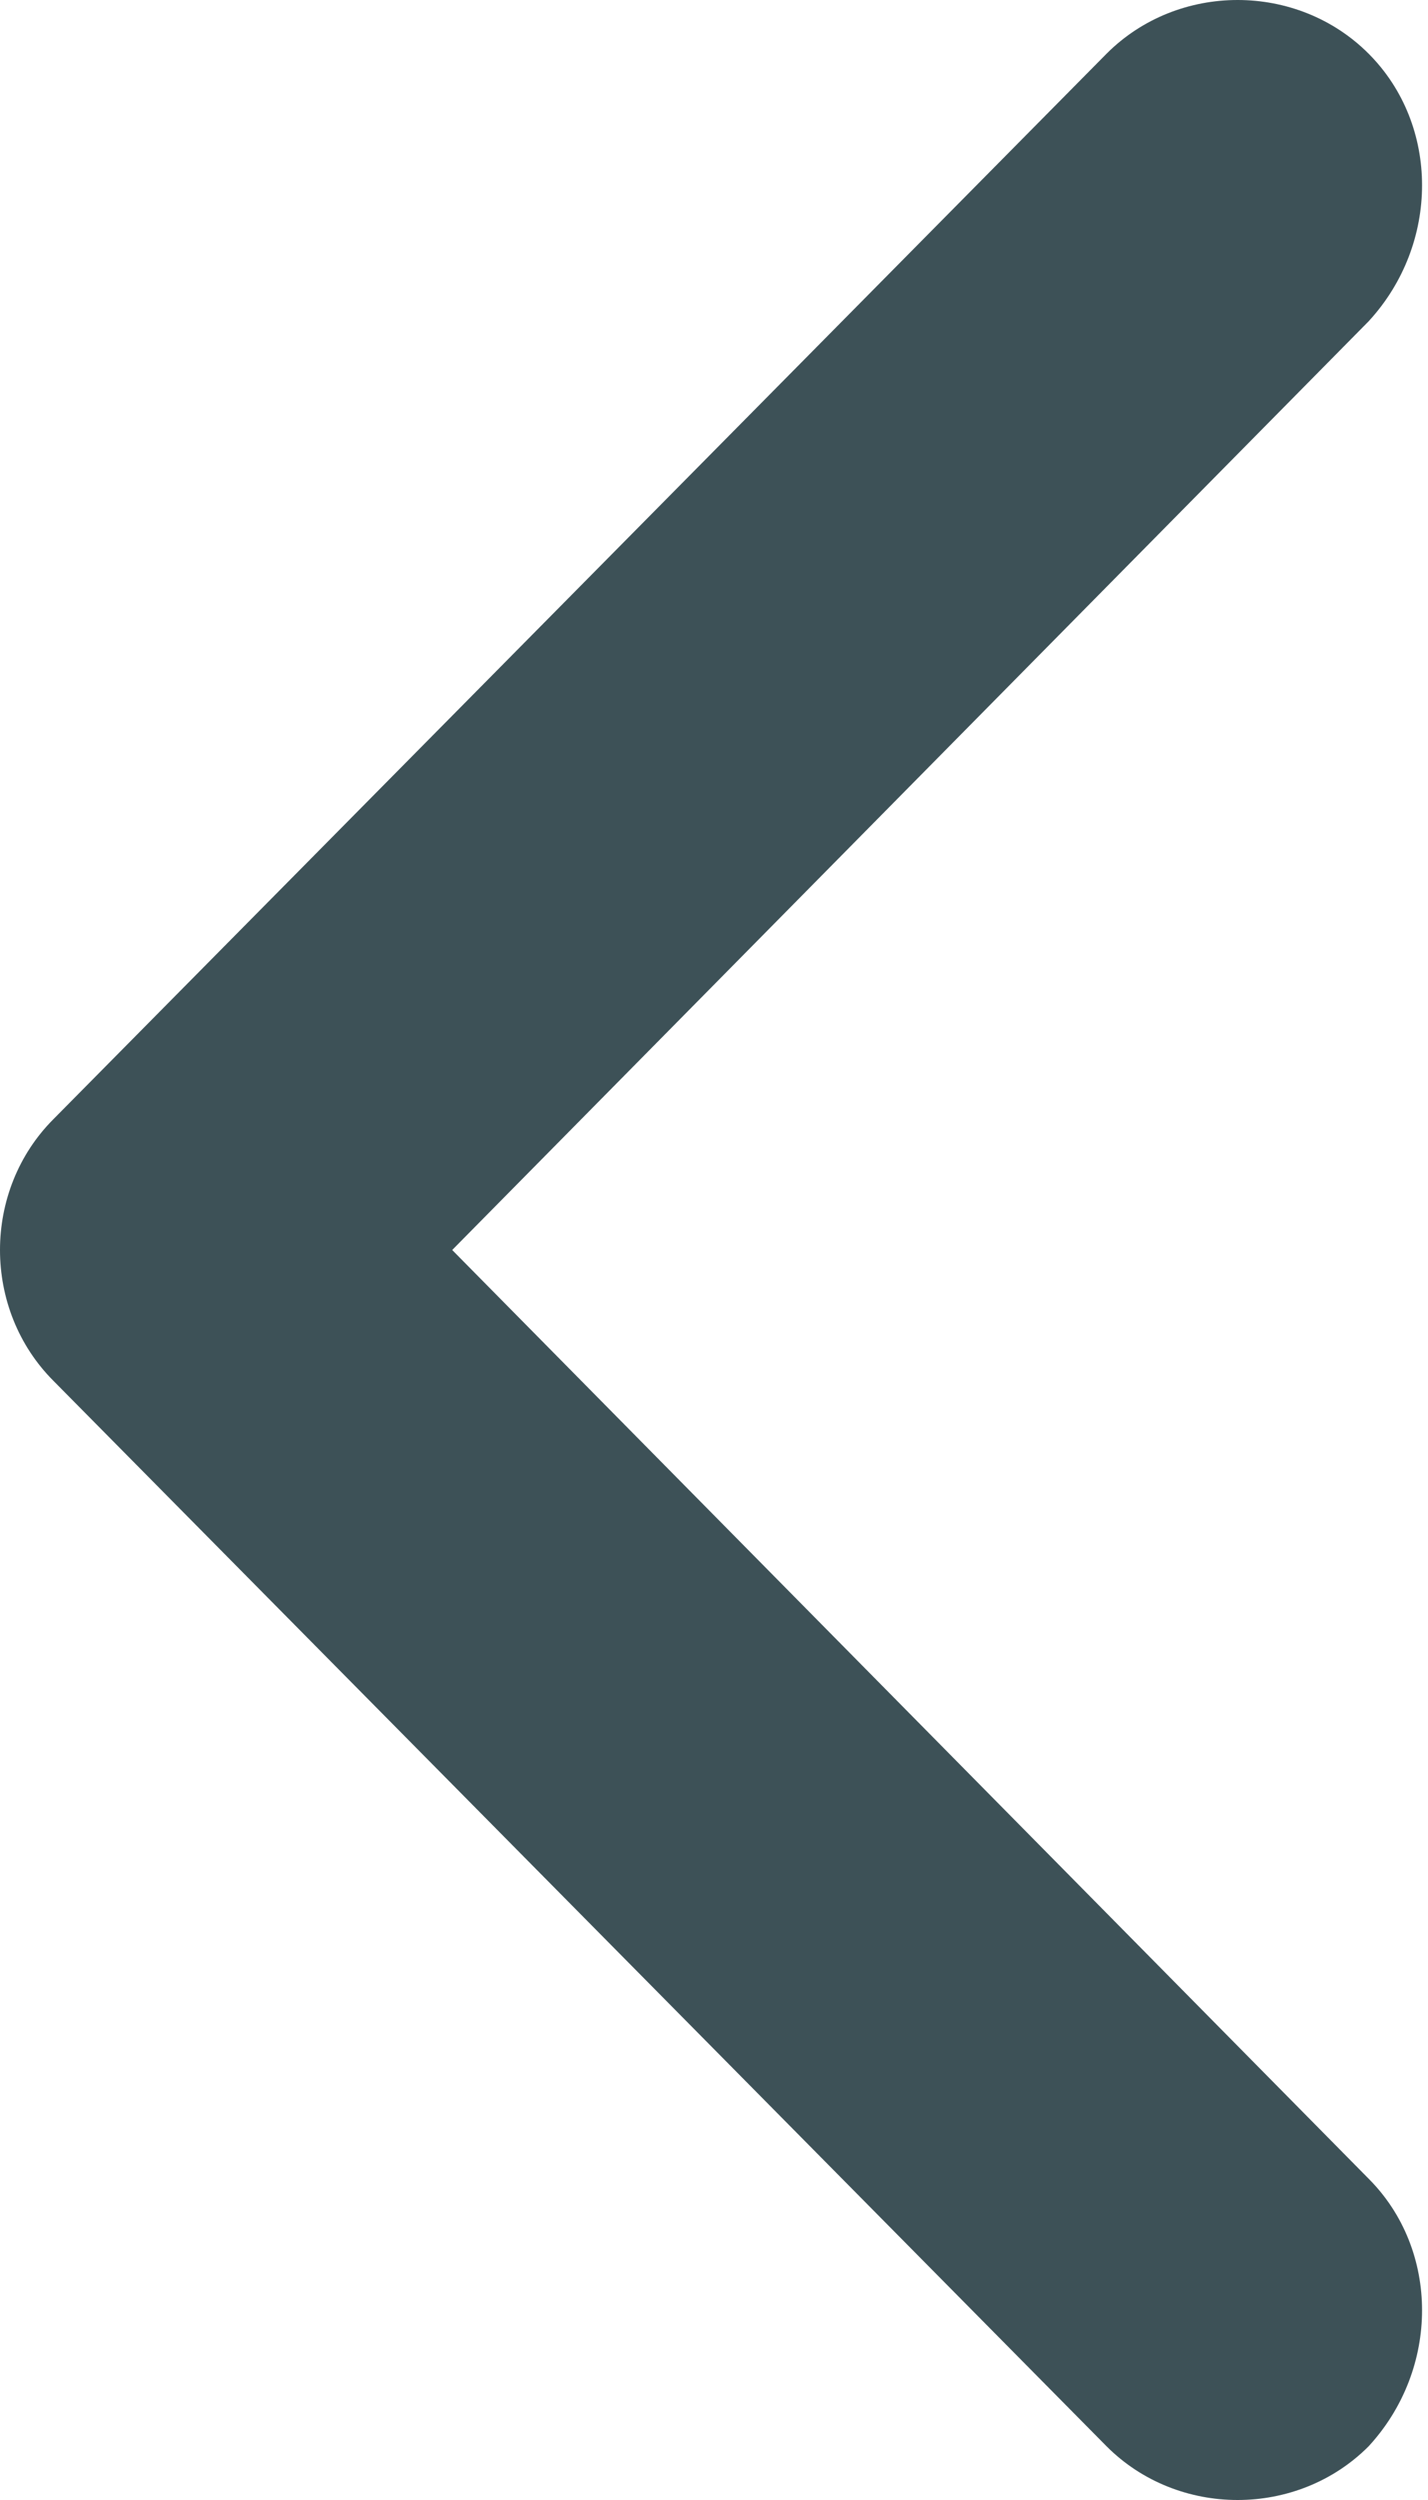 <svg version="1.1" xmlns="http://www.w3.org/2000/svg" viewBox="0 0 24 42">
	<path fill="#3d5157" d="M20.8,42c-0.8,0-1.6-0.3-2.2-0.9L0.9,23.2c-1.2-1.2-1.2-3.2,0-4.4L18.6,0.9c1.2-1.2,3.2-1.2,4.4,0
		c1.2,1.2,1.2,3.2,0,4.5L7.6,21L23,36.6c1.2,1.2,1.2,3.2,0,4.5C22.4,41.7,21.6,42,20.8,42z"/>
</svg>
